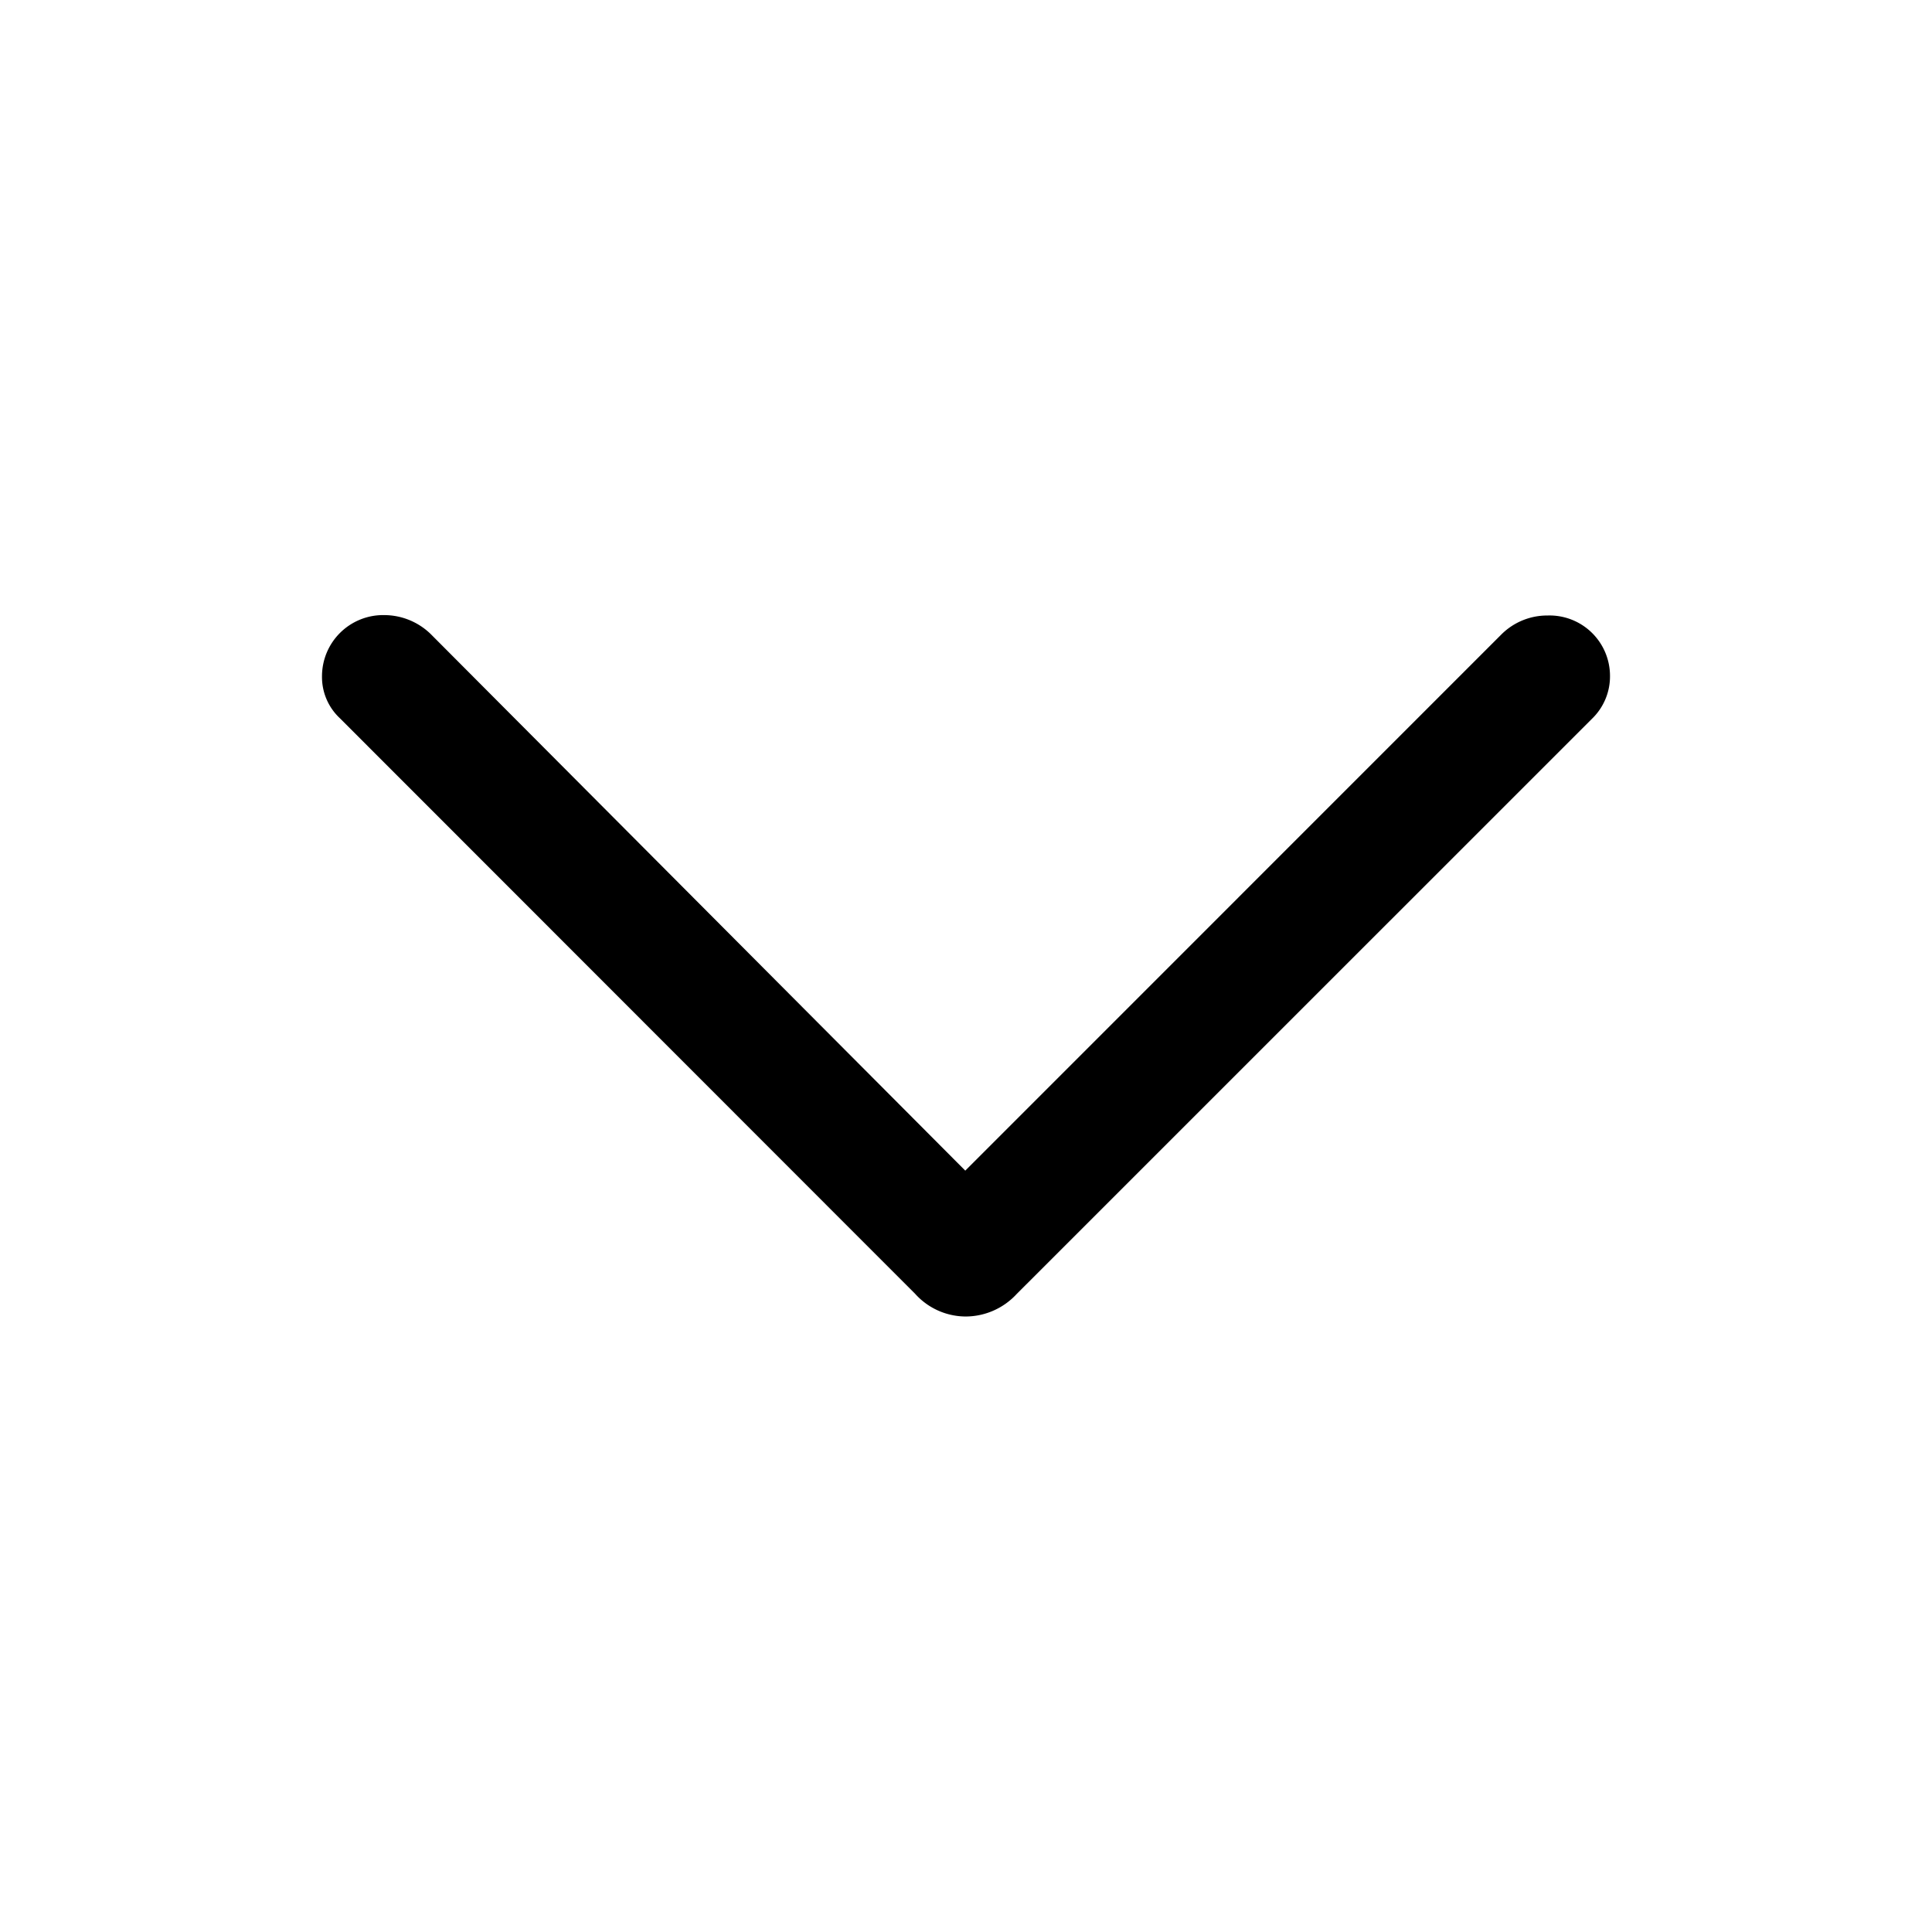 <svg xmlns="http://www.w3.org/2000/svg" id="prefix__Icons_Arrow_Down" width="24" height="24" data-name="Icons / Arrow / Down" viewBox="0 0 24 24">
    <path id="prefix__Rectangle_26" d="M0 0H24V24H0z" data-name="Rectangle 26" style="fill:none"/>
    <path id="prefix__Path_38" d="M15.6-80a.73.73 0 0 1-.529-.224l-7.146-7.147A.864.864 0 0 1 7.646-88a.848.848 0 0 1 .282-.632l7.15-7.146A.7.7 0 0 1 15.6-96a.76.76 0 0 1 .759.776.83.83 0 0 1-.235.574l-6.666 6.641 6.663 6.662a.806.806 0 0 1 .233.572.751.751 0 0 1-.754.775z" data-name="Path 38" transform="rotate(-90 62 -38)" style="fill-rule:evenodd"/>
</svg>
